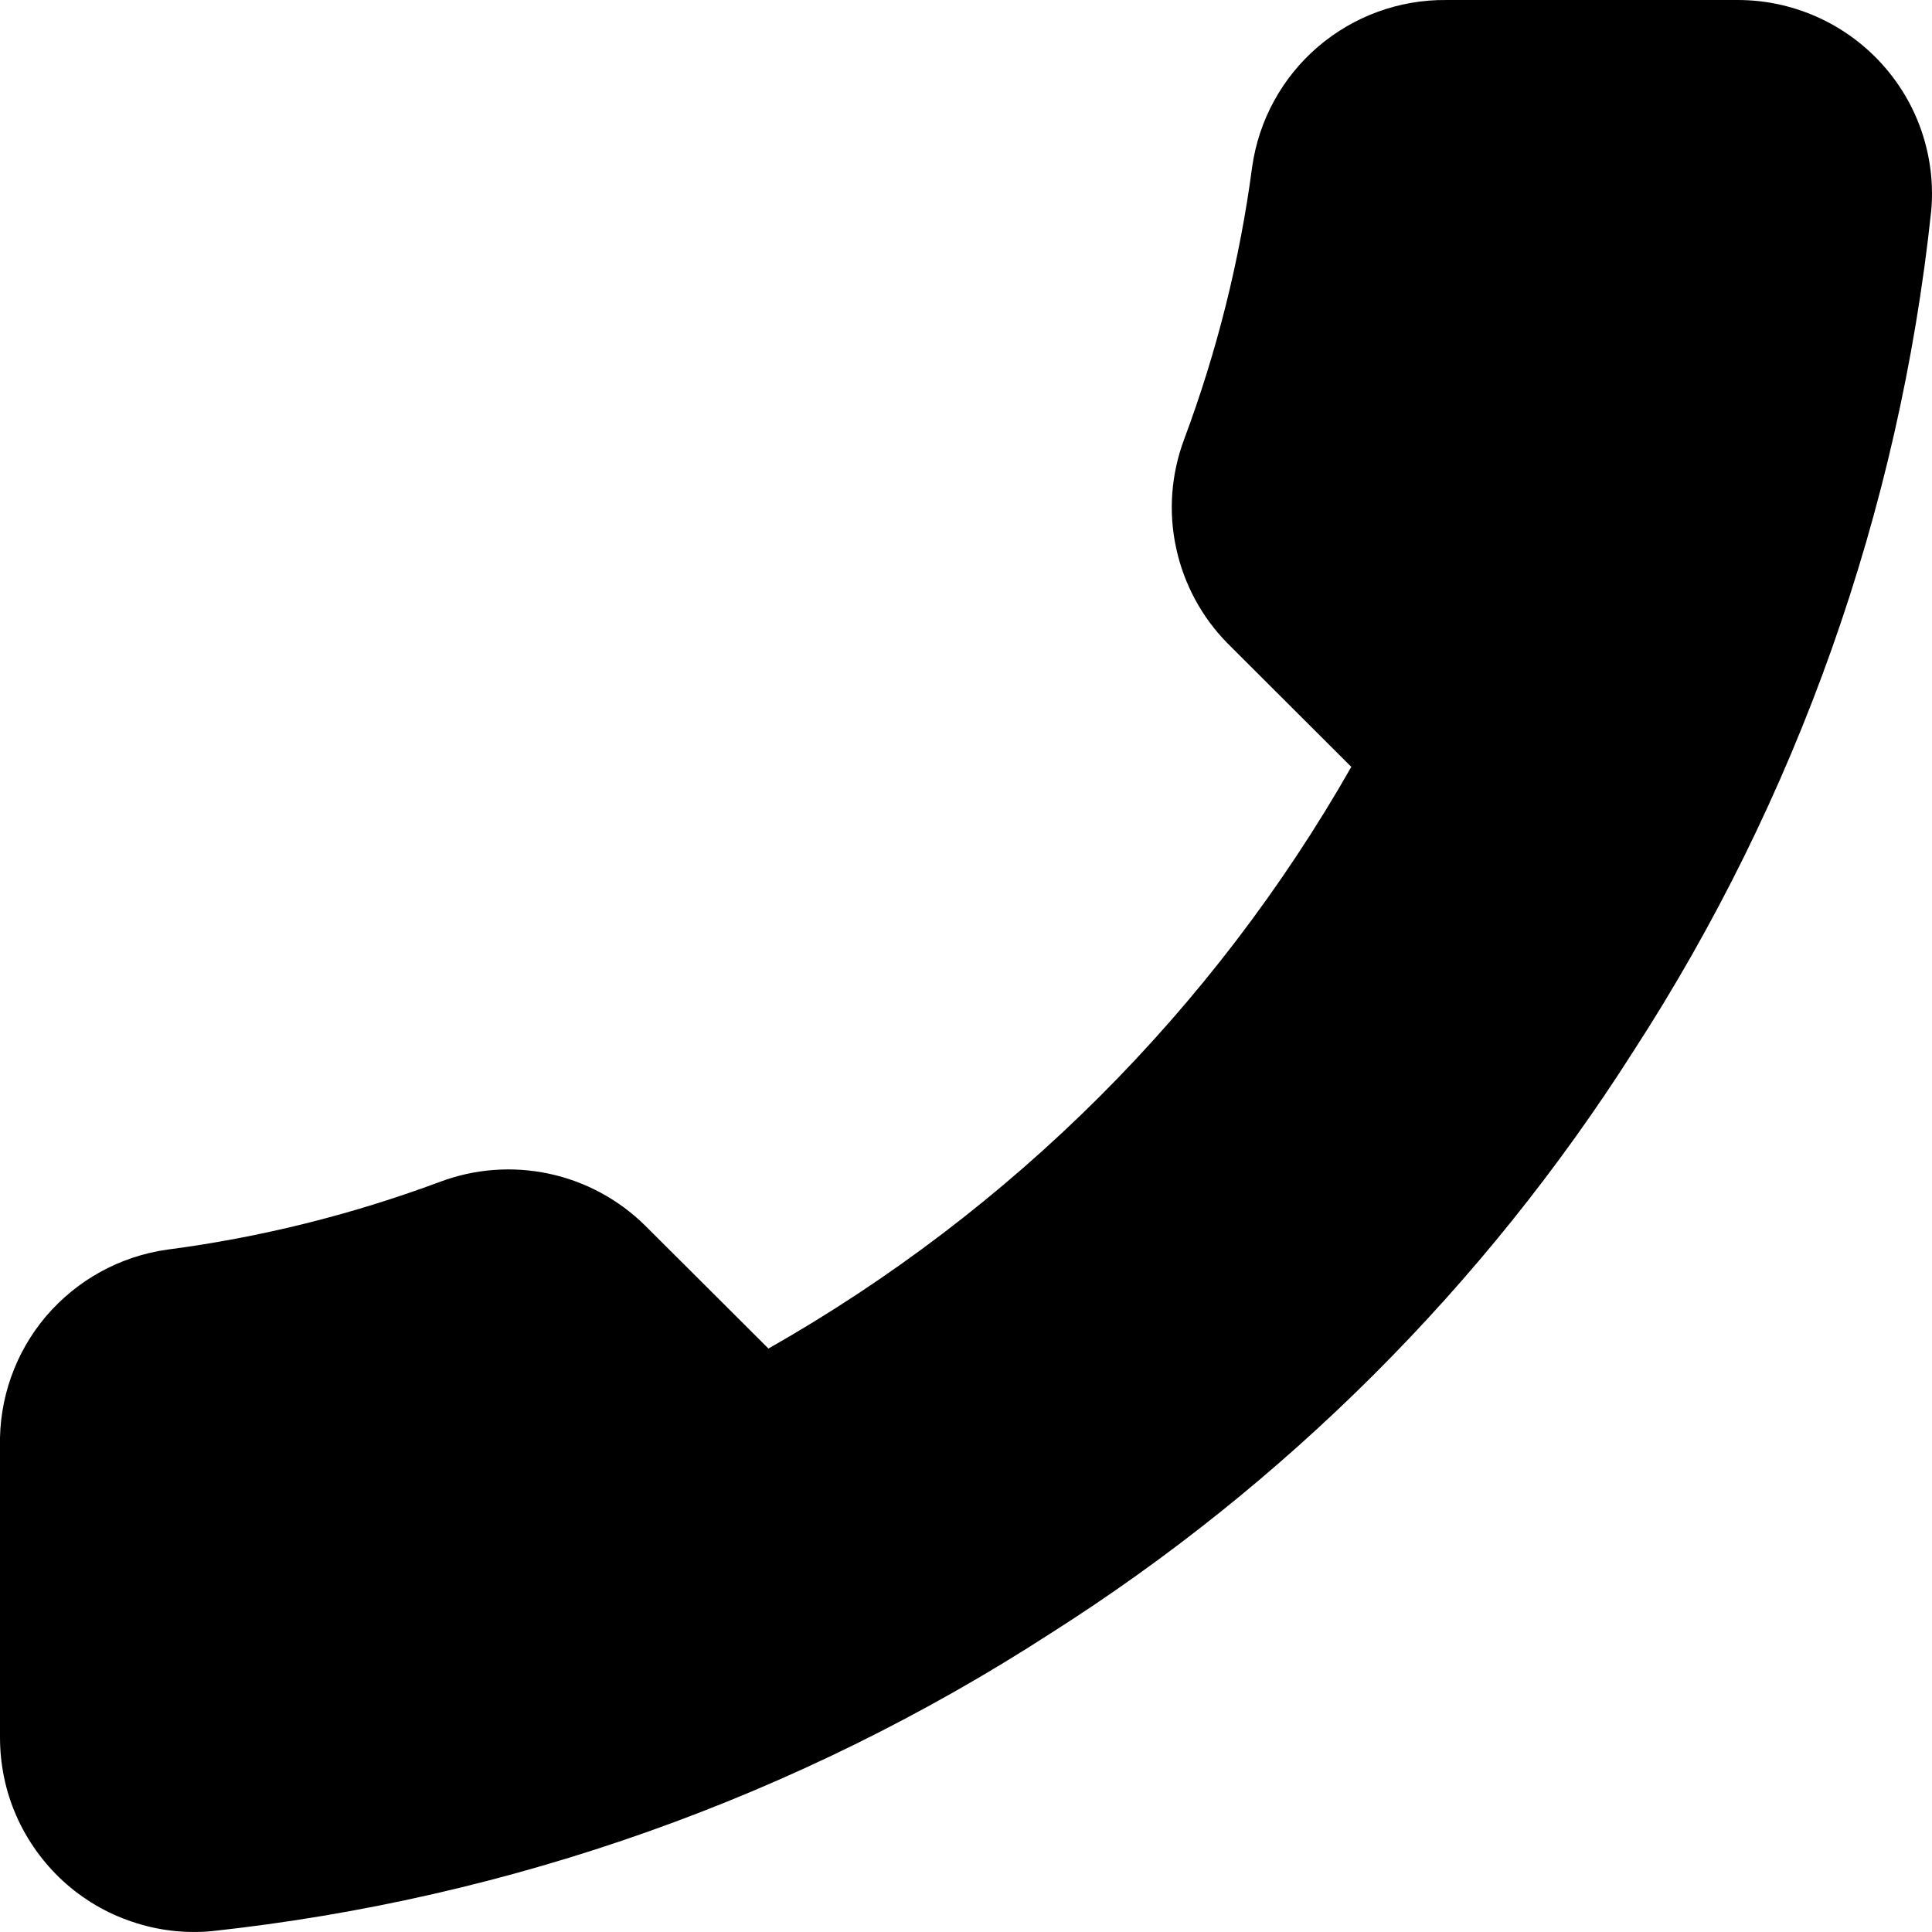 <svg width="16" height="16" viewBox="0 0 16 16"
     fill="none"
     xmlns="http://www.w3.org/2000/svg">
<path d="M0 11.979V14.388C-0 14.611 0.045 14.833 0.135 15.037C0.225 15.242 0.357 15.426 0.522 15.578C0.687 15.729 0.882 15.844 1.094 15.915C1.306 15.987 1.531 16.014 1.754 15.993C4.23 15.725 6.608 14.881 8.697 13.529C10.641 12.296 12.289 10.651 13.524 8.711C14.883 6.617 15.729 4.232 15.993 1.75C16.014 1.528 15.987 1.305 15.916 1.093C15.845 0.882 15.73 0.688 15.579 0.523C15.429 0.359 15.245 0.227 15.041 0.137C14.837 0.047 14.616 0 14.393 7.78413e-05H11.979C11.589 -0.004 11.21 0.134 10.914 0.388C10.618 0.642 10.425 0.995 10.37 1.381C10.268 2.152 10.079 2.909 9.807 3.637C9.699 3.925 9.675 4.237 9.74 4.537C9.804 4.837 9.953 5.113 10.169 5.331L11.191 6.351C10.046 8.361 8.378 10.025 6.364 11.168L5.342 10.149C5.123 9.933 4.847 9.784 4.546 9.72C4.246 9.656 3.933 9.679 3.645 9.787C2.915 10.059 2.157 10.248 1.384 10.349C0.993 10.404 0.637 10.601 0.381 10.901C0.126 11.202 -0.009 11.585 0 11.979Z" fill="currentcolor"/>
</svg>
